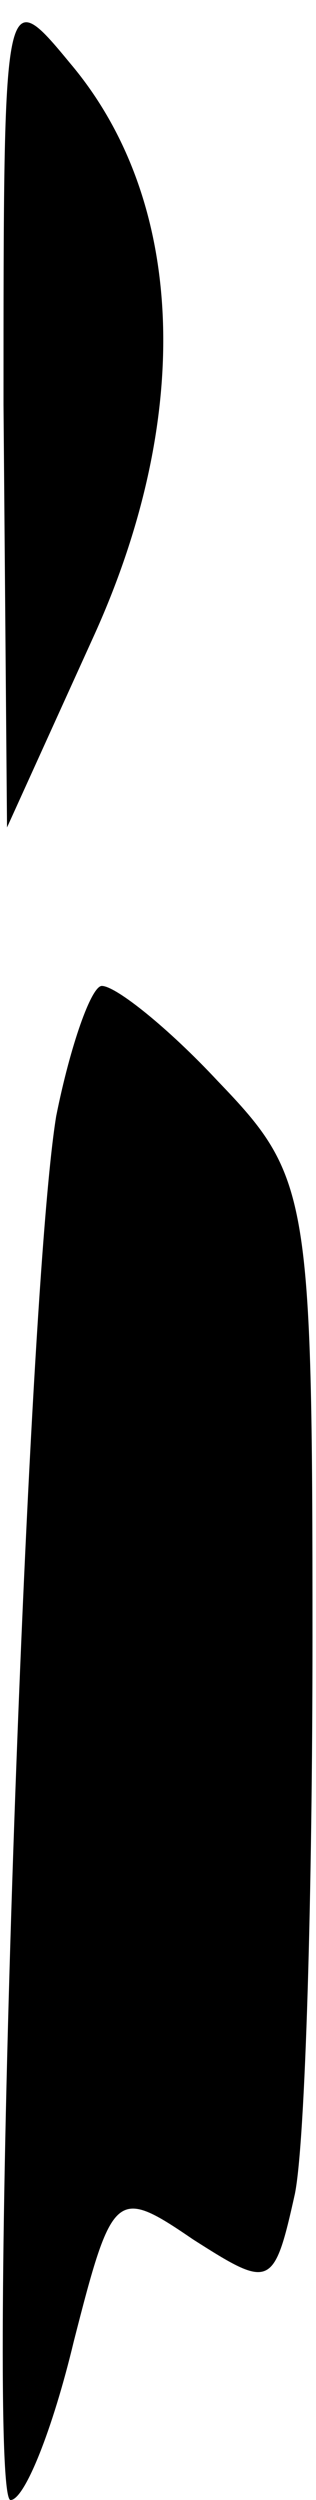 <?xml version="1.0" standalone="no"?>
<!DOCTYPE svg PUBLIC "-//W3C//DTD SVG 20010904//EN"
 "http://www.w3.org/TR/2001/REC-SVG-20010904/DTD/svg10.dtd">
<svg version="1.0" xmlns="http://www.w3.org/2000/svg"
 width="9pt" height="71pt" viewBox="0 0 9 71"
 preserveAspectRatio="xMidYMid meet">
<g transform="translate(0,71) scale(0.1,-0.1)"
fill="#000000" stroke="none">
<path fill="#000000" stroke="none" d="M1 595 l1 -120 25 55 c28 62 26 123 -7
162 -19 23 -19 22 -19 -97z"/>
<path fill="#000000" stroke="none" d="M16 393 c-9 -55 -20 -393 -13 -393 4 0
12 20 18 45 11 43 12 44 34 29 22 -14 23 -14 29 13 3 15 5 86 5 158 0 126 -1
131 -27 158 -14 15 -29 27 -33 27 -3 0 -9 -17 -13 -37z"/>
</g>
</svg>
